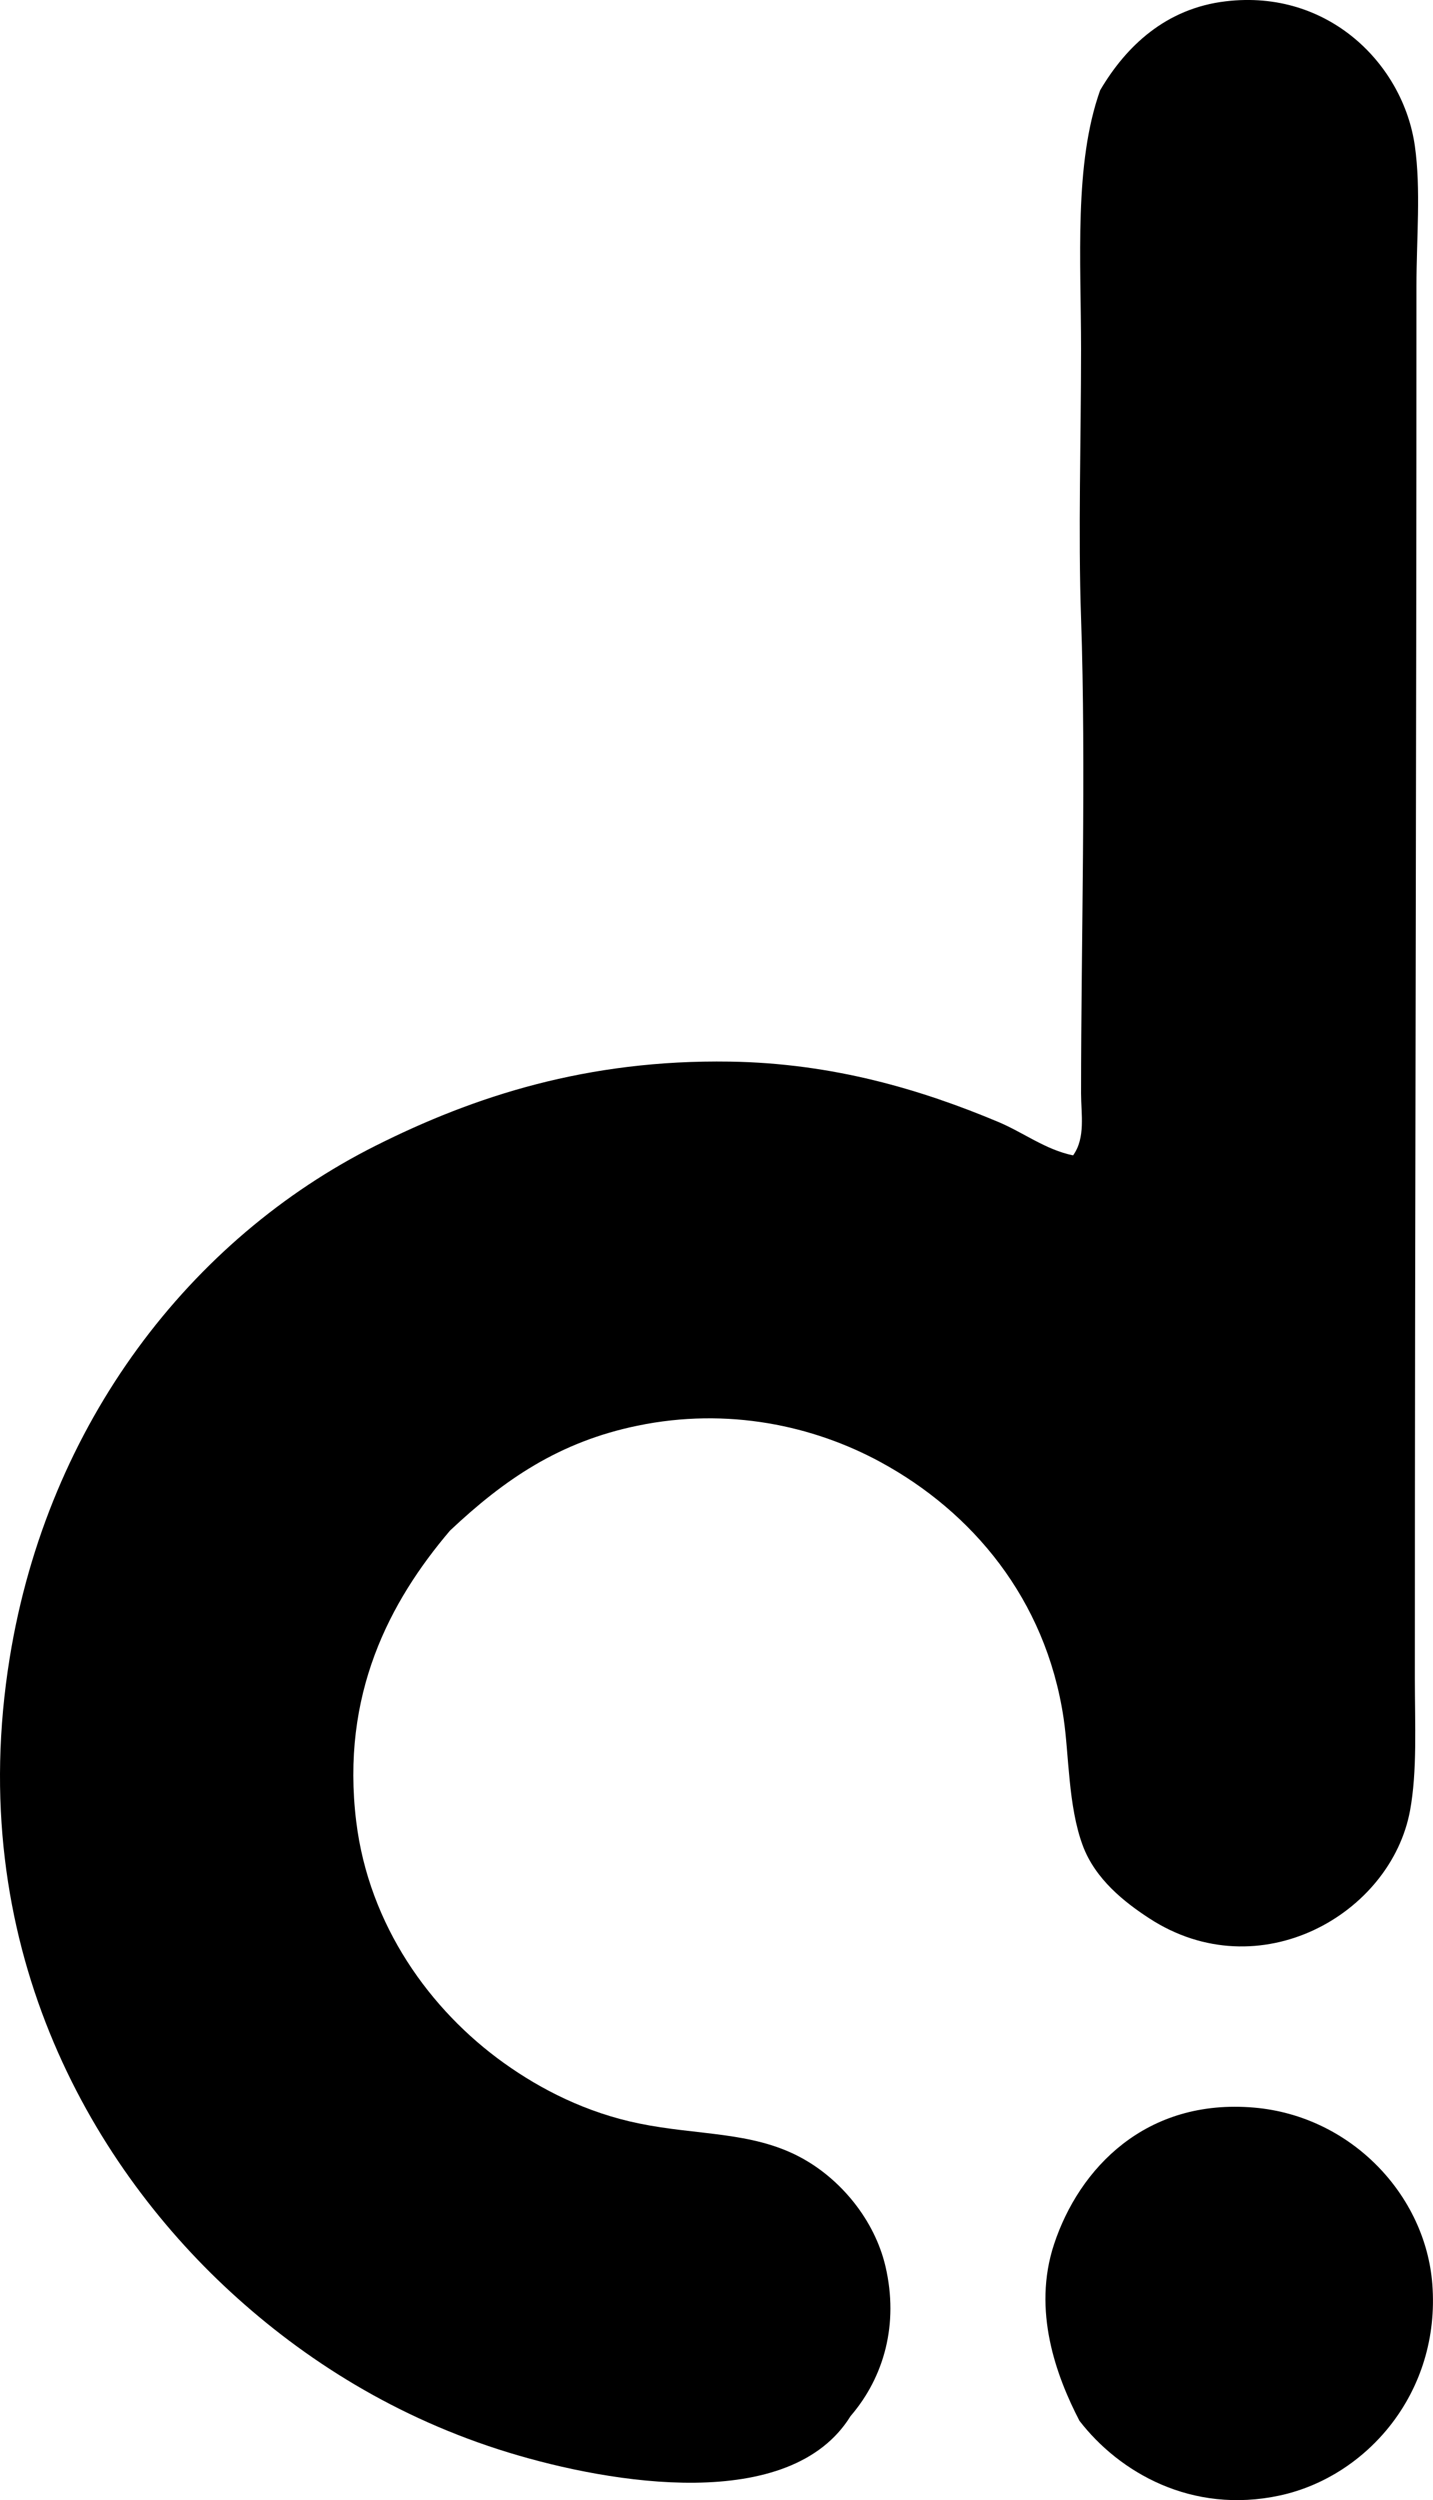 <svg enable-background="new 0 0 43.571 76.009" viewBox="0 0 43.571 76.009" xmlns="http://www.w3.org/2000/svg"><g clip-rule="evenodd" fill-rule="evenodd"><path d="m32.628 35.126c.384-.535.242-1.256.242-1.885 0-4.619.156-9.937 0-14.451-.09-2.604 0-5.404 0-8.166 0-2.736-.219-5.631.58-7.879.792-1.348 2.004-2.49 3.818-2.705 3.129-.375 5.4 1.92 5.751 4.397.188 1.318.049 2.814.049 4.254.002 14.627-.049 27.717-.049 42.336.001 1.418.074 2.818-.145 4.012-.581 3.166-4.595 5.451-7.926 3.285-.754-.49-1.65-1.193-2.029-2.223-.443-1.197-.415-2.758-.58-3.865-.543-3.635-2.794-6.277-5.558-7.781-2.051-1.117-4.657-1.678-7.395-1.111-2.381.49-4.05 1.633-5.703 3.189-1.845 2.17-3.323 4.988-2.852 8.844.385 3.148 2.238 5.732 4.495 7.346 1.128.807 2.51 1.51 4.108 1.836 1.764.363 3.409.238 4.881 1.016 1.237.652 2.28 1.914 2.61 3.336.403 1.738-.037 3.35-1.063 4.543-1.838 2.973-7.288 2.059-10.391 1.111-3.42-1.045-6.224-2.828-8.458-4.883-4.323-3.974-8.118-10.632-6.717-19.284 1.158-7.146 5.516-12.748 11.116-15.561 3.01-1.514 6.451-2.629 10.777-2.562 3.153.049 5.832.856 8.168 1.836.768.324 1.435.844 2.271 1.015z"/><path d="m32.821 73.597c-.709-1.367-1.437-3.352-.773-5.365.764-2.314 2.794-4.443 6.089-4.156 2.937.256 5.204 2.65 5.413 5.365.255 3.307-2 5.859-4.64 6.428-2.681.576-4.882-.707-6.089-2.272z"/></g></svg>